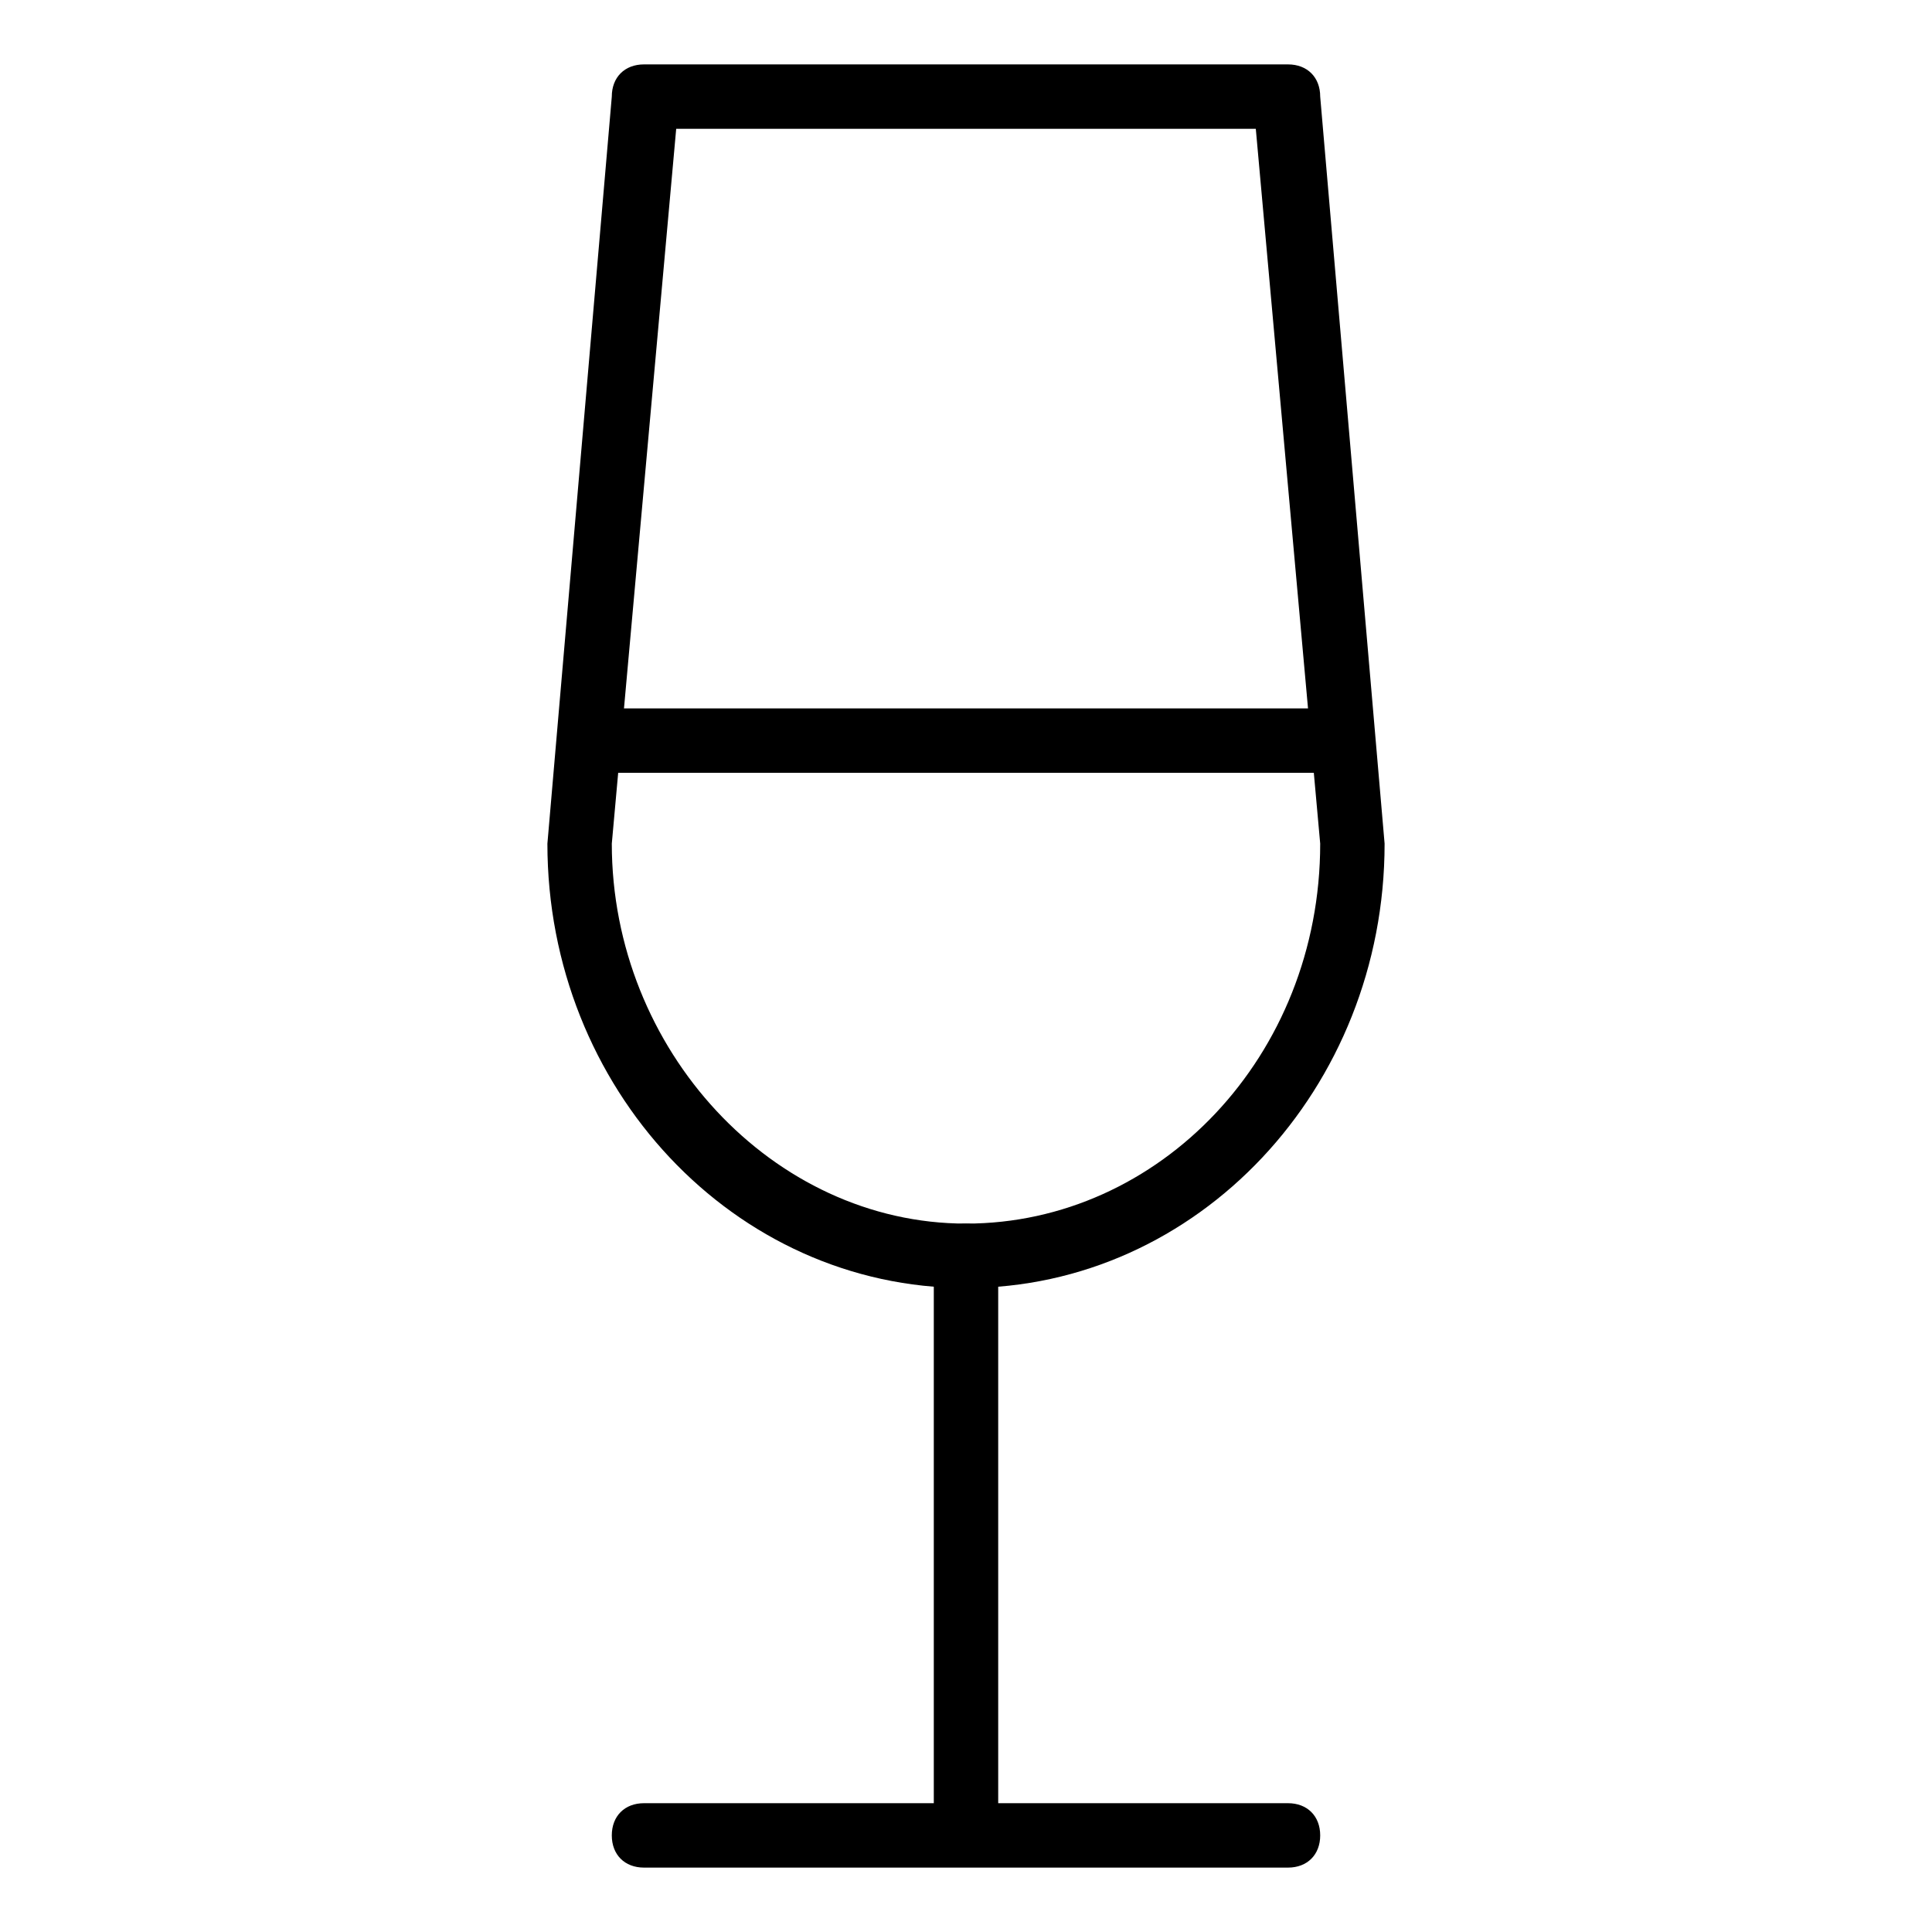<?xml version="1.0" encoding="utf-8"?>
<!-- Generator: Adobe Illustrator 19.0.0, SVG Export Plug-In . SVG Version: 6.00 Build 0)  -->
<svg version="1.1" id="Layer_1" xmlns="http://www.w3.org/2000/svg" xmlns:xlink="http://www.w3.org/1999/xlink" x="0px" y="0px"
	 viewBox="0 0 30 30" style="enable-background:new 0 0 30 30;" xml:space="preserve">
<style type="text/css">
	.st0{fill:none;stroke:#000000;stroke-linecap:round;stroke-linejoin:round;stroke-miterlimit:10;}
</style>
<g>
	<g>
		<path class="st0" d="M21,13"/>
	</g>
	<g>
		<path class="st0" d="M8.5,13"/>
	</g>
	<g>
		<path d="M15,20c-3.6,0-6.5-3.1-6.5-6.9l1-11.6C9.5,1.2,9.7,1,10,1h10c0.3,0,0.5,0.2,0.5,0.5l1,11.6c0,0,0,0,0,0
			C21.5,16.9,18.6,20,15,20z M10.5,2l-1,11.1C9.5,16.3,12,19,15,19c3,0,5.5-2.6,5.5-5.9L19.5,2H10.5z"/>
	</g>
	<g>
		<path d="M15,28.5c-0.3,0-0.5-0.2-0.5-0.5v-8.5c0-0.3,0.2-0.5,0.5-0.5s0.5,0.2,0.5,0.5V28C15.5,28.3,15.3,28.5,15,28.5z"/>
	</g>
	<g>
		<path d="M20,29H10c-0.3,0-0.5-0.2-0.5-0.5S9.7,28,10,28h10c0.3,0,0.5,0.2,0.5,0.5S20.3,29,20,29z"/>
	</g>
	<g>
		<path d="M20.5,12h-11C9.2,12,9,11.8,9,11.5S9.2,11,9.5,11h11c0.3,0,0.5,0.2,0.5,0.5S20.8,12,20.5,12z"/>
	</g>
</g>
</svg>
